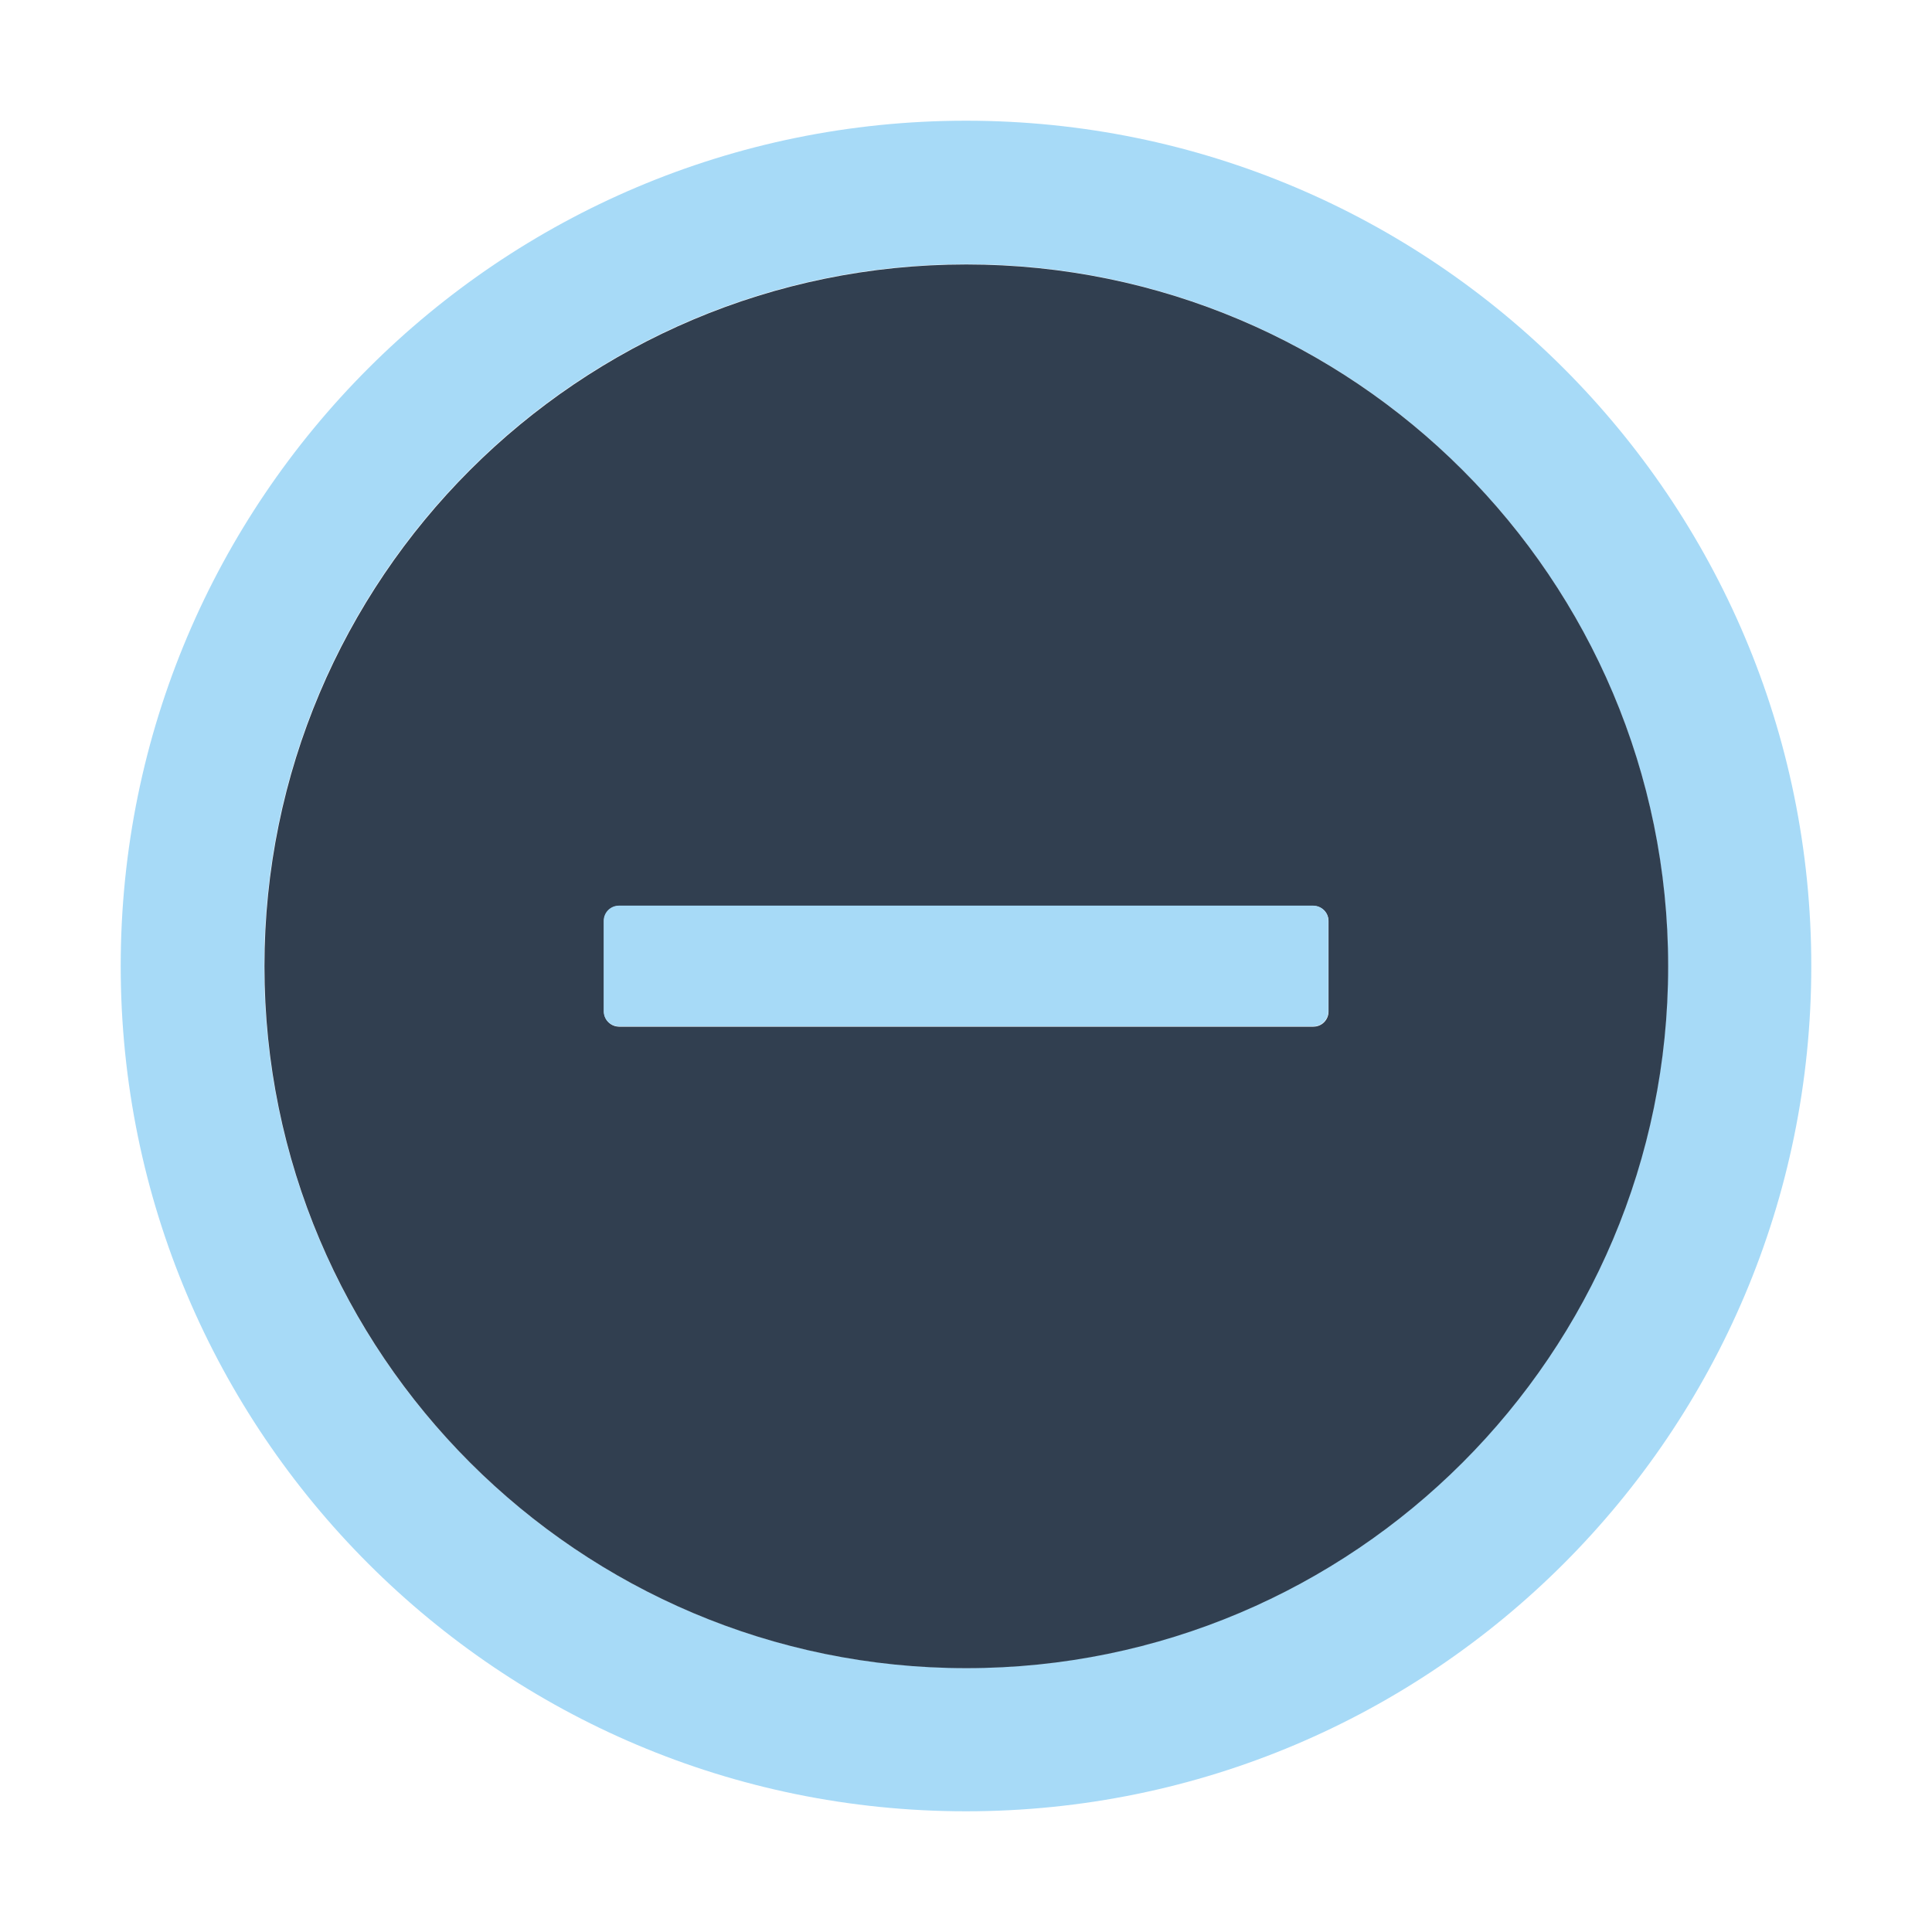 <svg width="25" height="25" viewBox="0 0 25 25" fill="none" xmlns="http://www.w3.org/2000/svg">
<path d="M12.5 1.562C6.46 1.562 1.562 6.46 1.562 12.5C1.562 18.54 6.46 23.438 12.5 23.438C18.54 23.438 23.438 18.54 23.438 12.5C23.438 6.46 18.54 1.562 12.5 1.562ZM12.5 21.582C7.485 21.582 3.418 17.515 3.418 12.5C3.418 7.485 7.485 3.418 12.5 3.418C17.515 3.418 21.582 7.485 21.582 12.5C21.582 17.515 17.515 21.582 12.5 21.582Z" fill="#A7DAF7"/>
<path d="M12.504 3.422C7.489 3.422 3.422 7.489 3.422 12.504C3.422 17.519 7.489 21.586 12.504 21.586C17.519 21.586 21.586 17.519 21.586 12.504C21.586 7.489 17.519 3.422 12.504 3.422ZM17.191 13.09C17.191 13.197 17.104 13.285 16.996 13.285H8.012C7.904 13.285 7.816 13.197 7.816 13.09V11.918C7.816 11.81 7.904 11.723 8.012 11.723H16.996C17.104 11.723 17.191 11.81 17.191 11.918V13.09Z" fill="#313F50"/>
<path d="M16.992 11.719H8.008C7.9 11.719 7.812 11.807 7.812 11.914V13.086C7.812 13.193 7.9 13.281 8.008 13.281H16.992C17.1 13.281 17.188 13.193 17.188 13.086V11.914C17.188 11.807 17.1 11.719 16.992 11.719Z" fill="#A7DAF7"/>
</svg>

